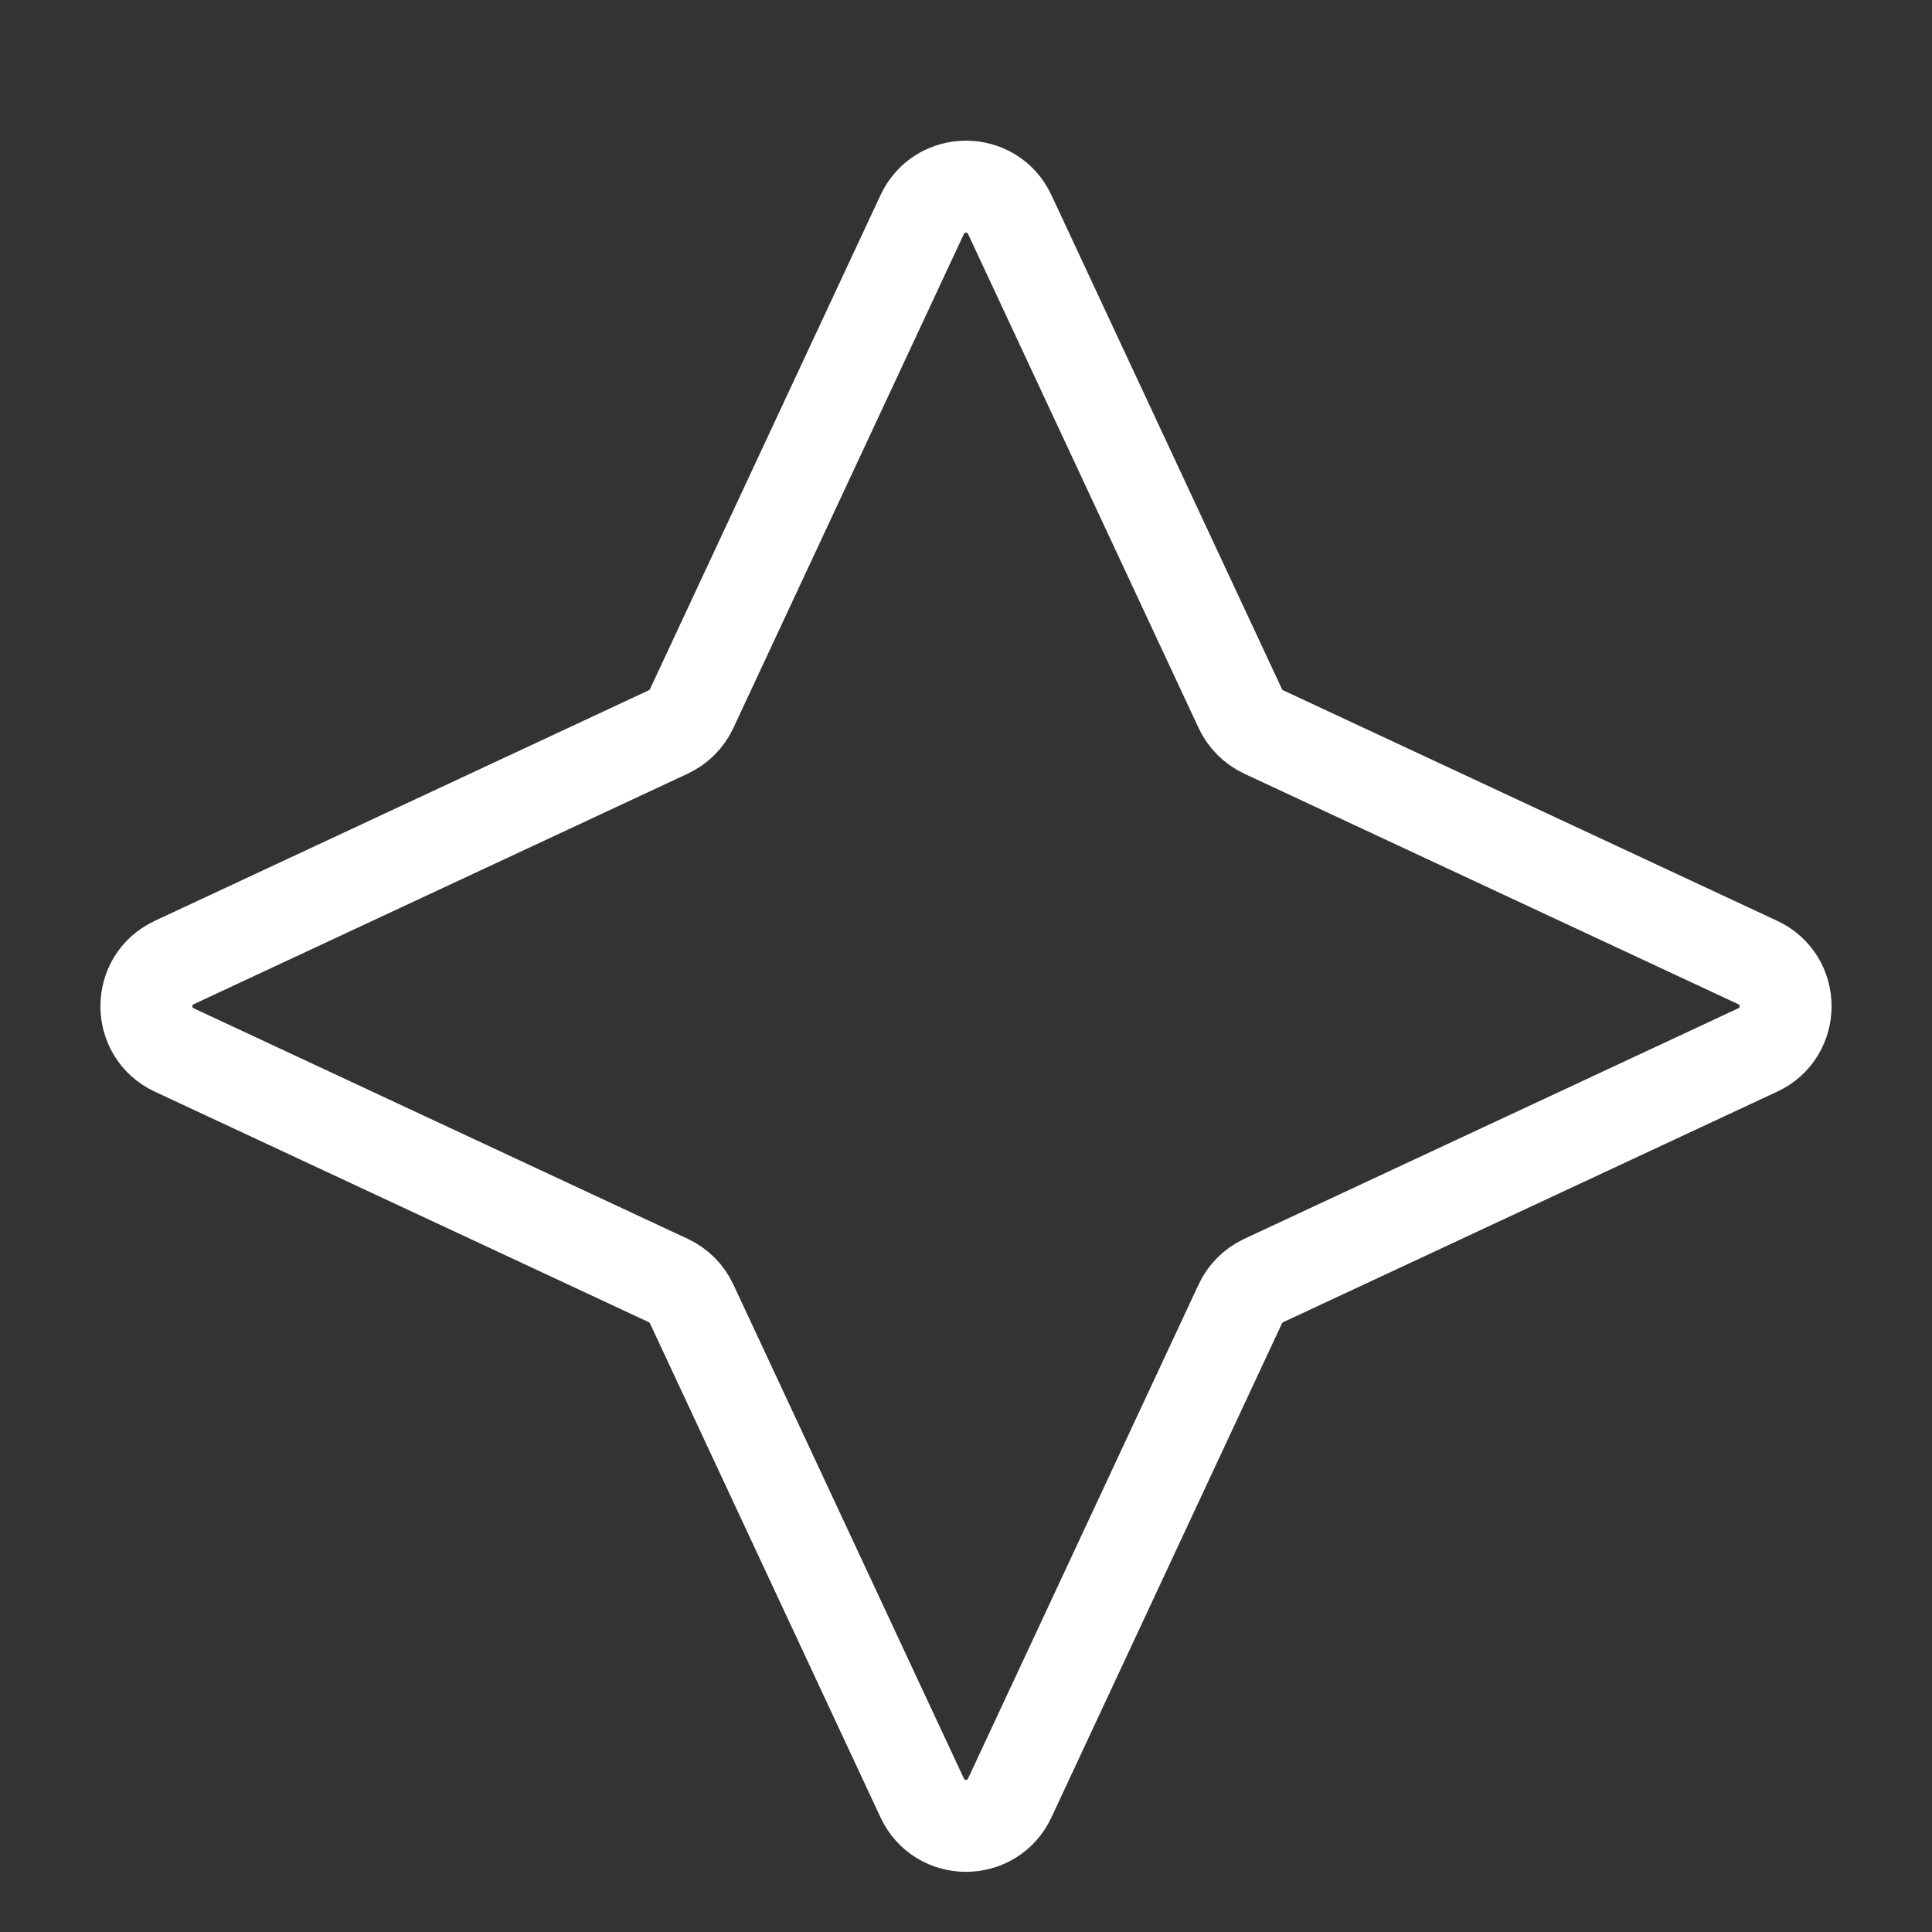 <svg width="42" height="42" viewBox="0 0 42 42" fill="none" xmlns="http://www.w3.org/2000/svg">
<rect x="0" y="0" width="42" height="42" fill="#333333" stroke="none"/>
<path d="M20.048 4.664C20.425 3.856 21.574 3.856 21.951 4.664L26.963 15.404C27.067 15.627 27.247 15.807 27.471 15.912L38.211 20.924C39.019 21.3 39.019 22.45 38.211 22.826L27.471 27.838C27.247 27.943 27.067 28.122 26.963 28.346L21.951 39.086C21.574 39.894 20.425 39.894 20.048 39.086L15.036 28.346C14.932 28.122 14.752 27.943 14.529 27.838L3.789 22.826C2.981 22.45 2.981 21.3 3.789 20.924L14.529 15.912C14.752 15.807 14.932 15.627 15.036 15.404L20.048 4.664Z" stroke="white" stroke-width="2" stroke-linecap="round" stroke-linejoin="round"/>
</svg>
